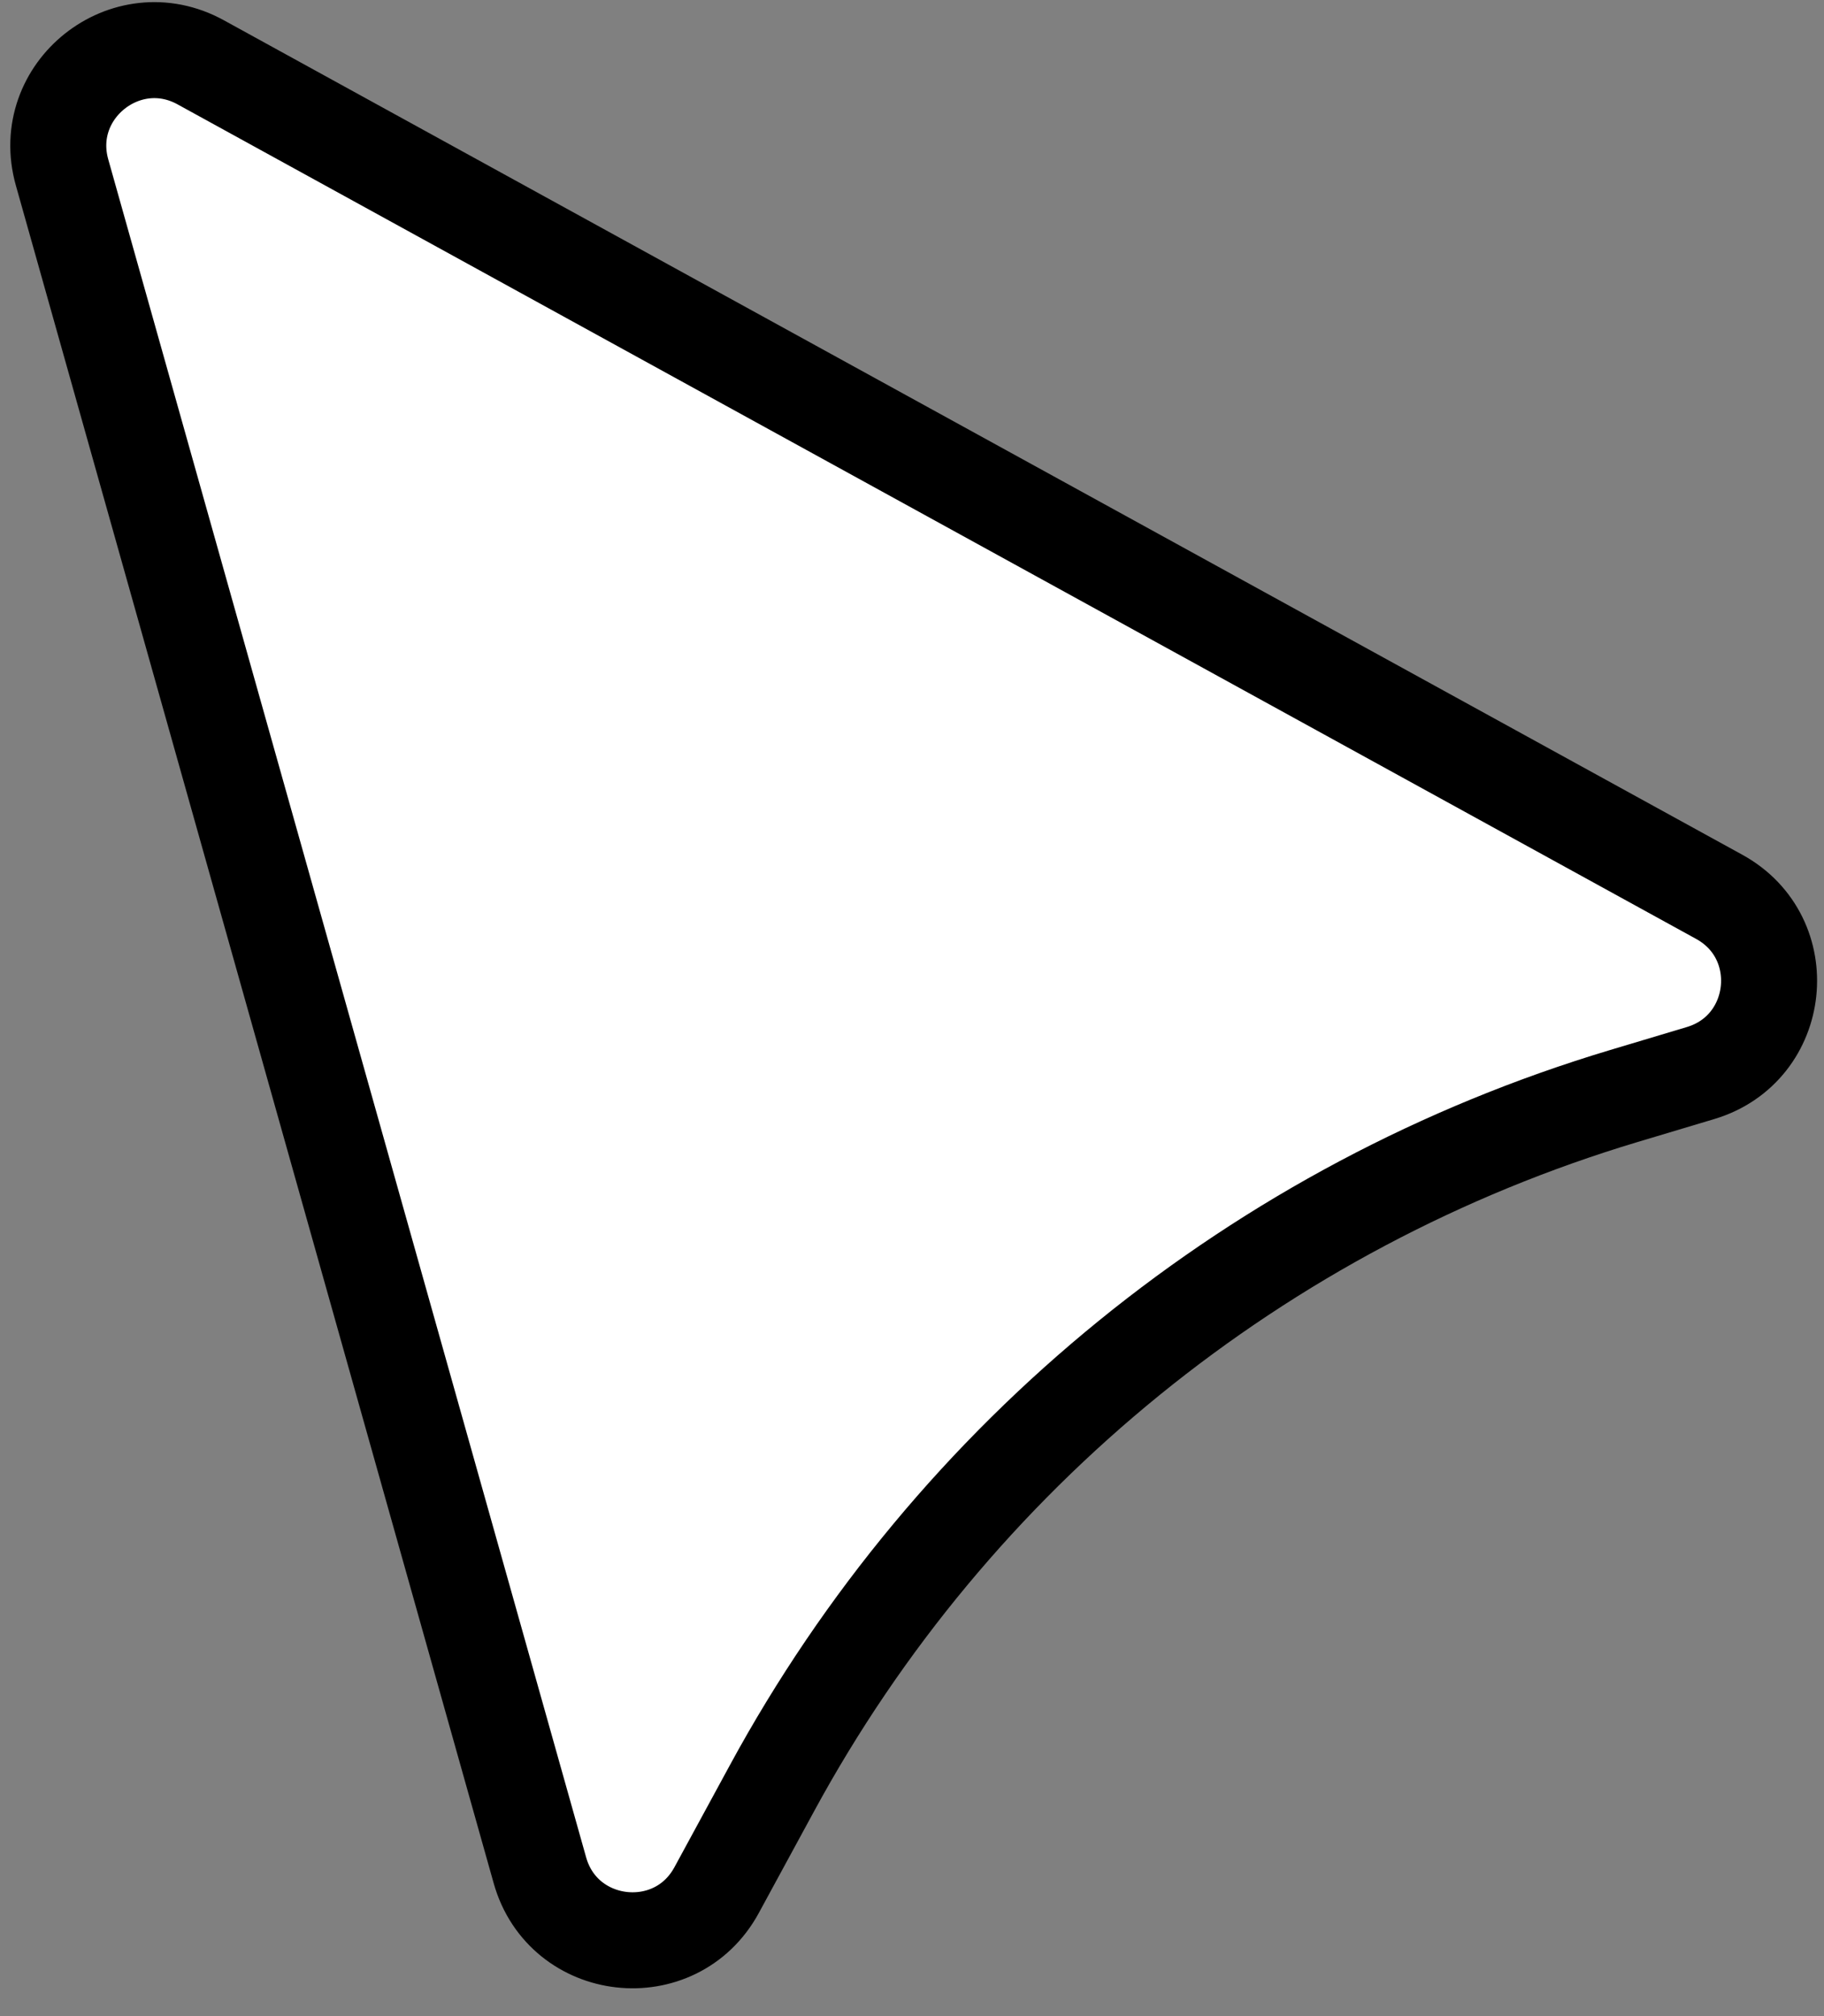 <svg width="38" height="42" viewBox="0 0 38 42" fill="none" xmlns="http://www.w3.org/2000/svg">
<rect x="0" y="0" width="38" height="42" fill="#808080" stroke="none"/>
<path d="M11.248 38.962L1.293 3.592C0.812 1.885 2.627 0.443 4.181 1.298L35.819 18.684C37.373 19.539 37.129 21.843 35.431 22.353L33.825 22.834C26.239 25.11 19.861 30.294 16.082 37.254L14.93 39.374C14.074 40.952 11.734 40.69 11.248 38.962Z" fill="#FFF" stroke="black" stroke-width="2"/>
</svg>
